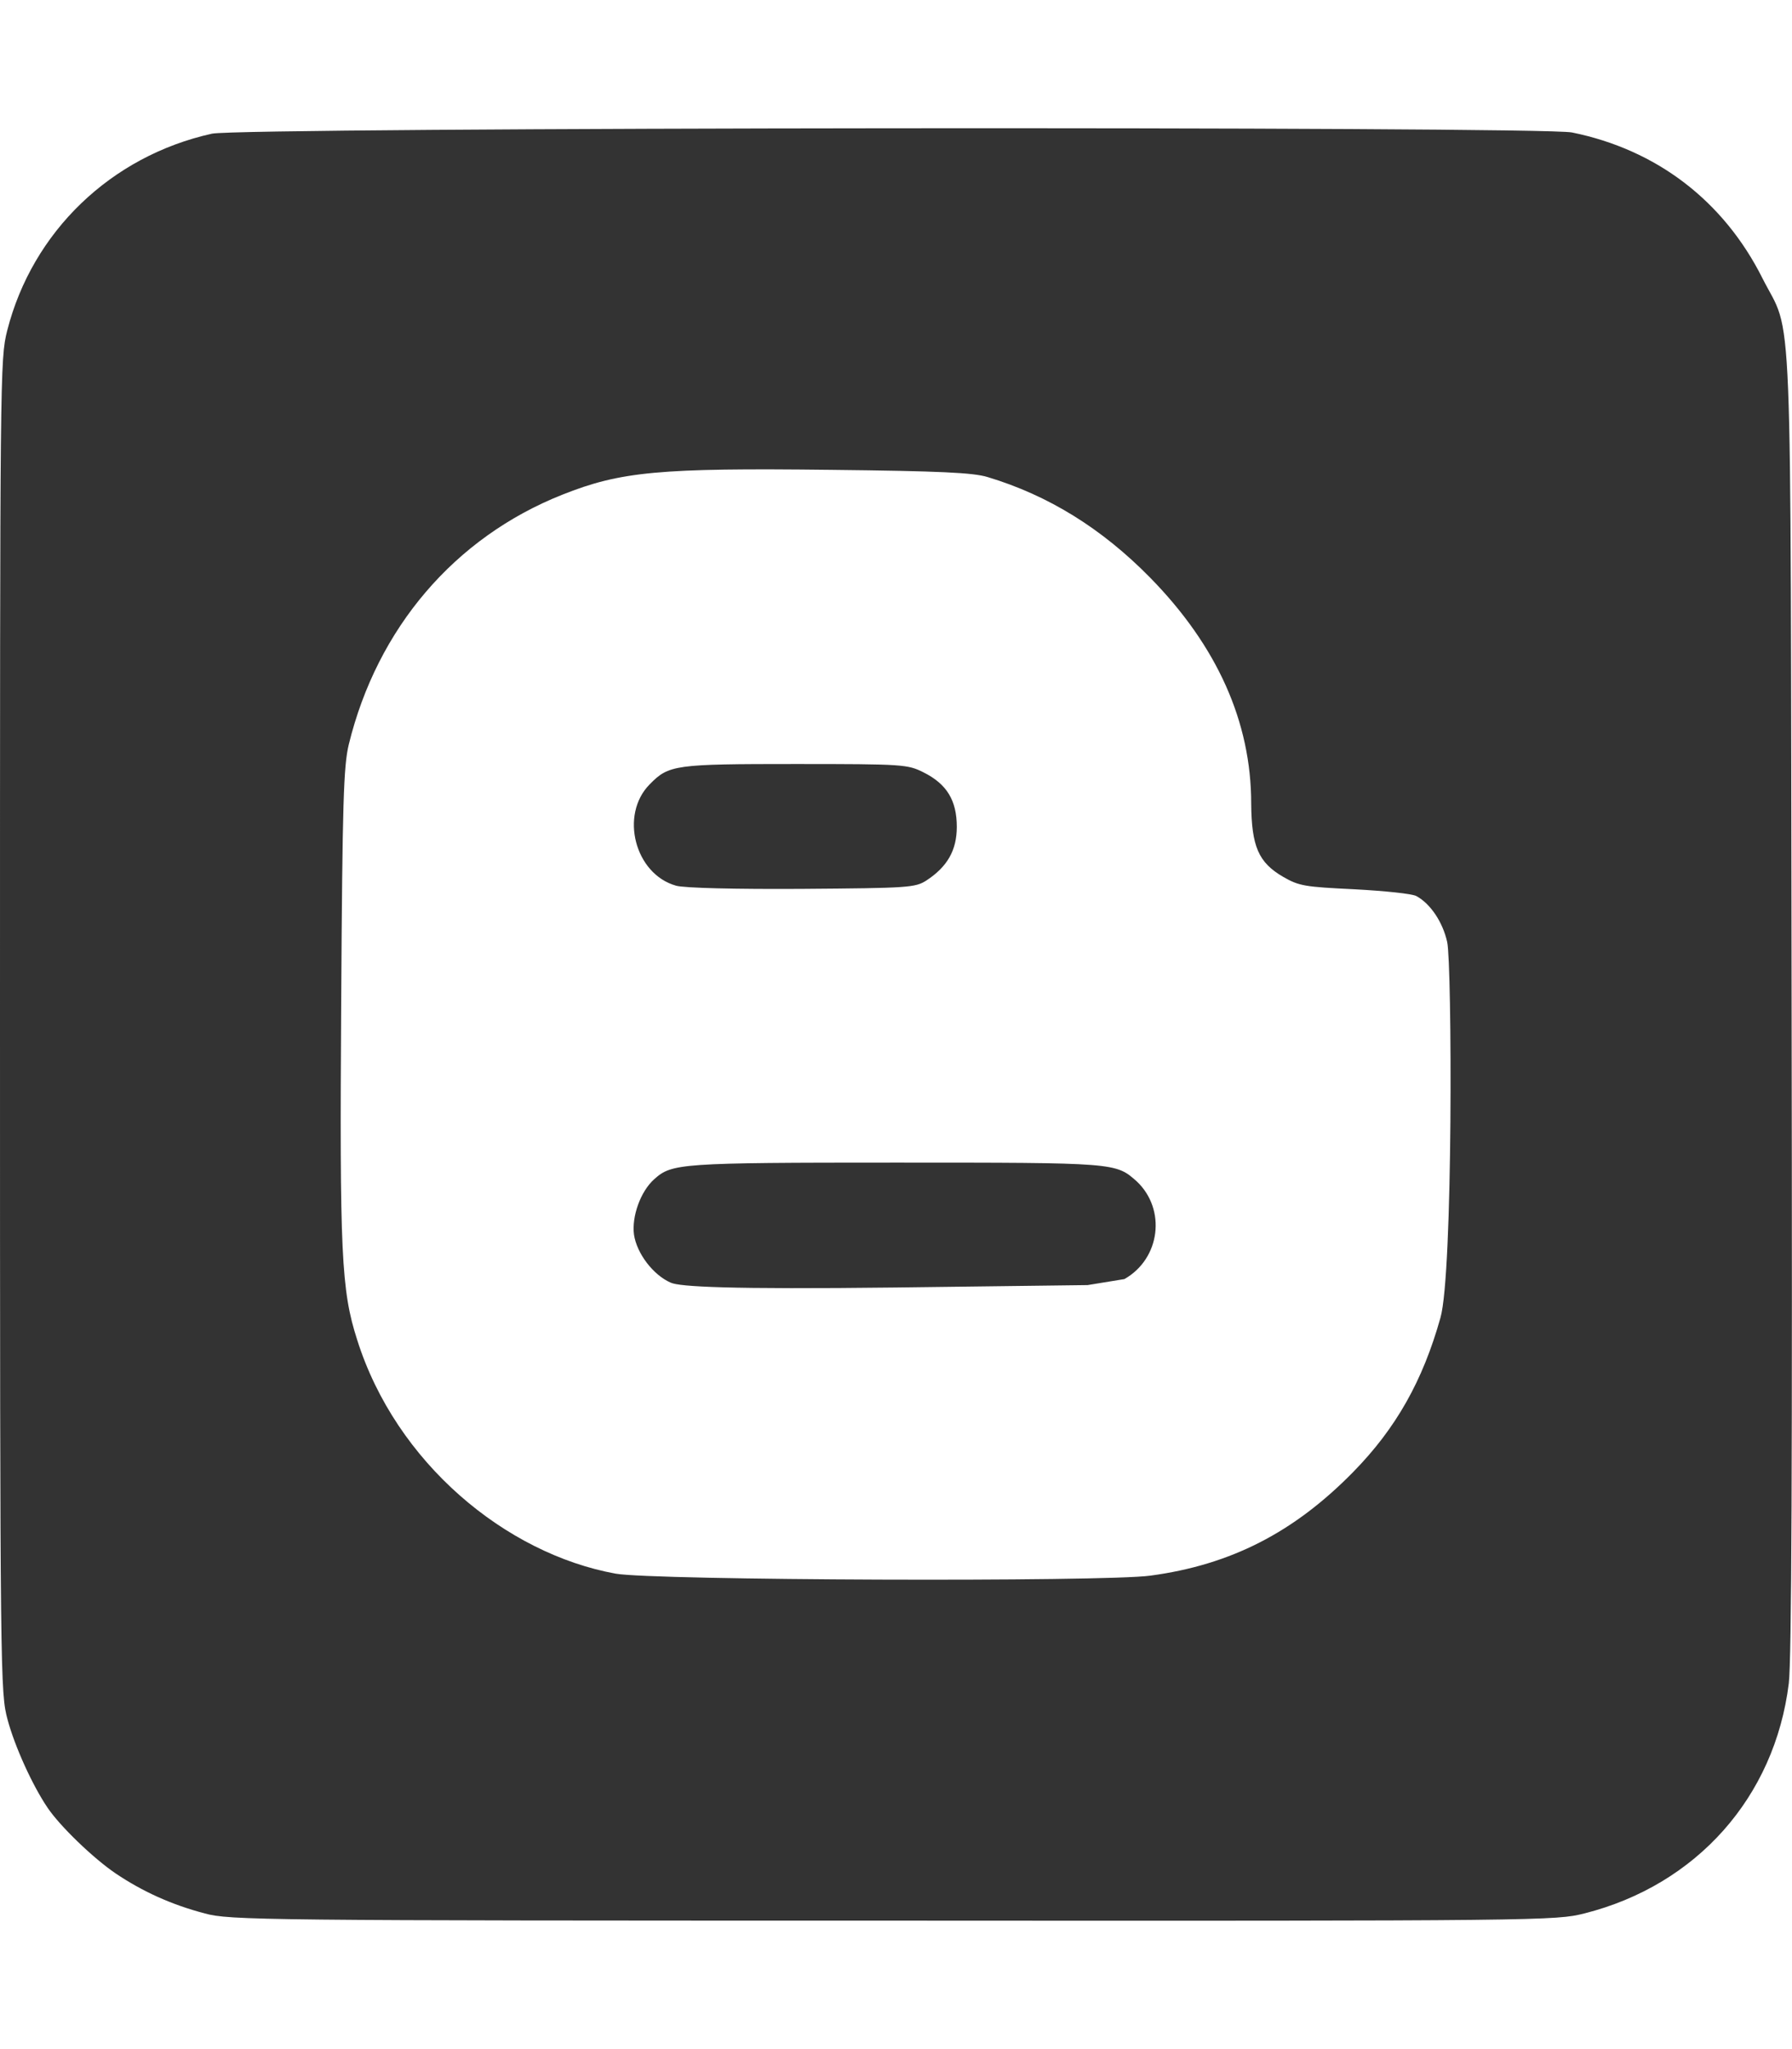 <?xml version="1.0" encoding="utf-8"?>
<!-- Generator: Adobe Illustrator 22.0.1, SVG Export Plug-In . SVG Version: 6.00 Build 0)  -->
<svg version="1.1" id="Layer_1" xmlns="http://www.w3.org/2000/svg" xmlns:xlink="http://www.w3.org/1999/xlink" x="0px" y="0px"
	 viewBox="0 0 448 512" style="enable-background:new 0 0 448 512;" xml:space="preserve">
<style type="text/css">
	.st0{fill:#333333;}
</style>
<path class="st0" d="M162.4,196c4.8-4.9,6.2-5.1,36.4-5.1c27.2,0,28.1,0.1,32.1,2.1c5.8,2.9,8.3,7,8.3,13.6c0,5.9-2.4,10-7.6,13.4
	c-2.8,1.8-4.5,1.9-31.1,2.1c-16.4,0.1-29.5-0.2-31.5-0.8C158.7,218.4,154.9,203.6,162.4,196L162.4,196z M223.8,290.5
	c-53.9,0-55.8,0.2-60.2,4.1c-3.5,3.1-5.7,9.4-5.1,13.9c0.7,4.7,4.8,10.1,9.2,12c2.2,1,14.1,1.7,56.3,1.2l47.9-0.6l9.2-1.5
	c9-5.1,10.5-17.4,3.1-24.4C278.9,290.5,279.2,290.5,223.8,290.5L223.8,290.5z M447.2,420.6c-3.5,28.4-23,50.4-51.1,57.5
	c-7.2,1.8-9.7,1.9-172.9,1.8c-157.8,0-165.9-0.1-172-1.8c-8.4-2.2-15.6-5.5-22.3-10c-5.6-3.8-13.9-11.8-17-16.4
	c-3.8-5.6-8.2-15.3-10-22C0.1,423,0,420.3,0,256.3C0,93.2,0,89.7,1.8,82.6C8.1,57.9,27.7,39,53,33.4c7.3-1.6,332.1-1.9,340-0.3
	c21.2,4.3,37.9,17.1,47.6,36.4c7.7,15.3,7-1.5,7.3,180.6C448.1,365.9,447.9,414.6,447.2,420.6z M361.8,235.4
	c-1.1-5-4.2-9.6-7.7-11.5c-1.1-0.6-8-1.3-15.5-1.7c-12.4-0.6-13.8-0.8-17.8-3.1c-6.2-3.6-7.9-7.6-8-18.3c0-20.4-8.5-39.4-25.3-56.5
	c-12-12.2-25.3-20.5-40.6-25.1c-3.6-1.1-11.8-1.5-39.2-1.8c-42.9-0.5-52.5,0.4-67.1,6.2c-27,10.7-46.3,33.4-53.4,62.4
	c-1.3,5.4-1.6,14.2-1.9,64.3c-0.4,62.8,0,72.1,4,84.5c9.7,30.7,37.1,53.4,64.6,58.4c9.2,1.7,122.2,2.1,133.7,0.5
	c20.1-2.7,35.9-10.8,50.7-25.9c10.7-10.9,17.4-22.8,21.8-38.5C363.3,318.4,363,240.9,361.8,235.4L361.8,235.4z"/>
</svg>
